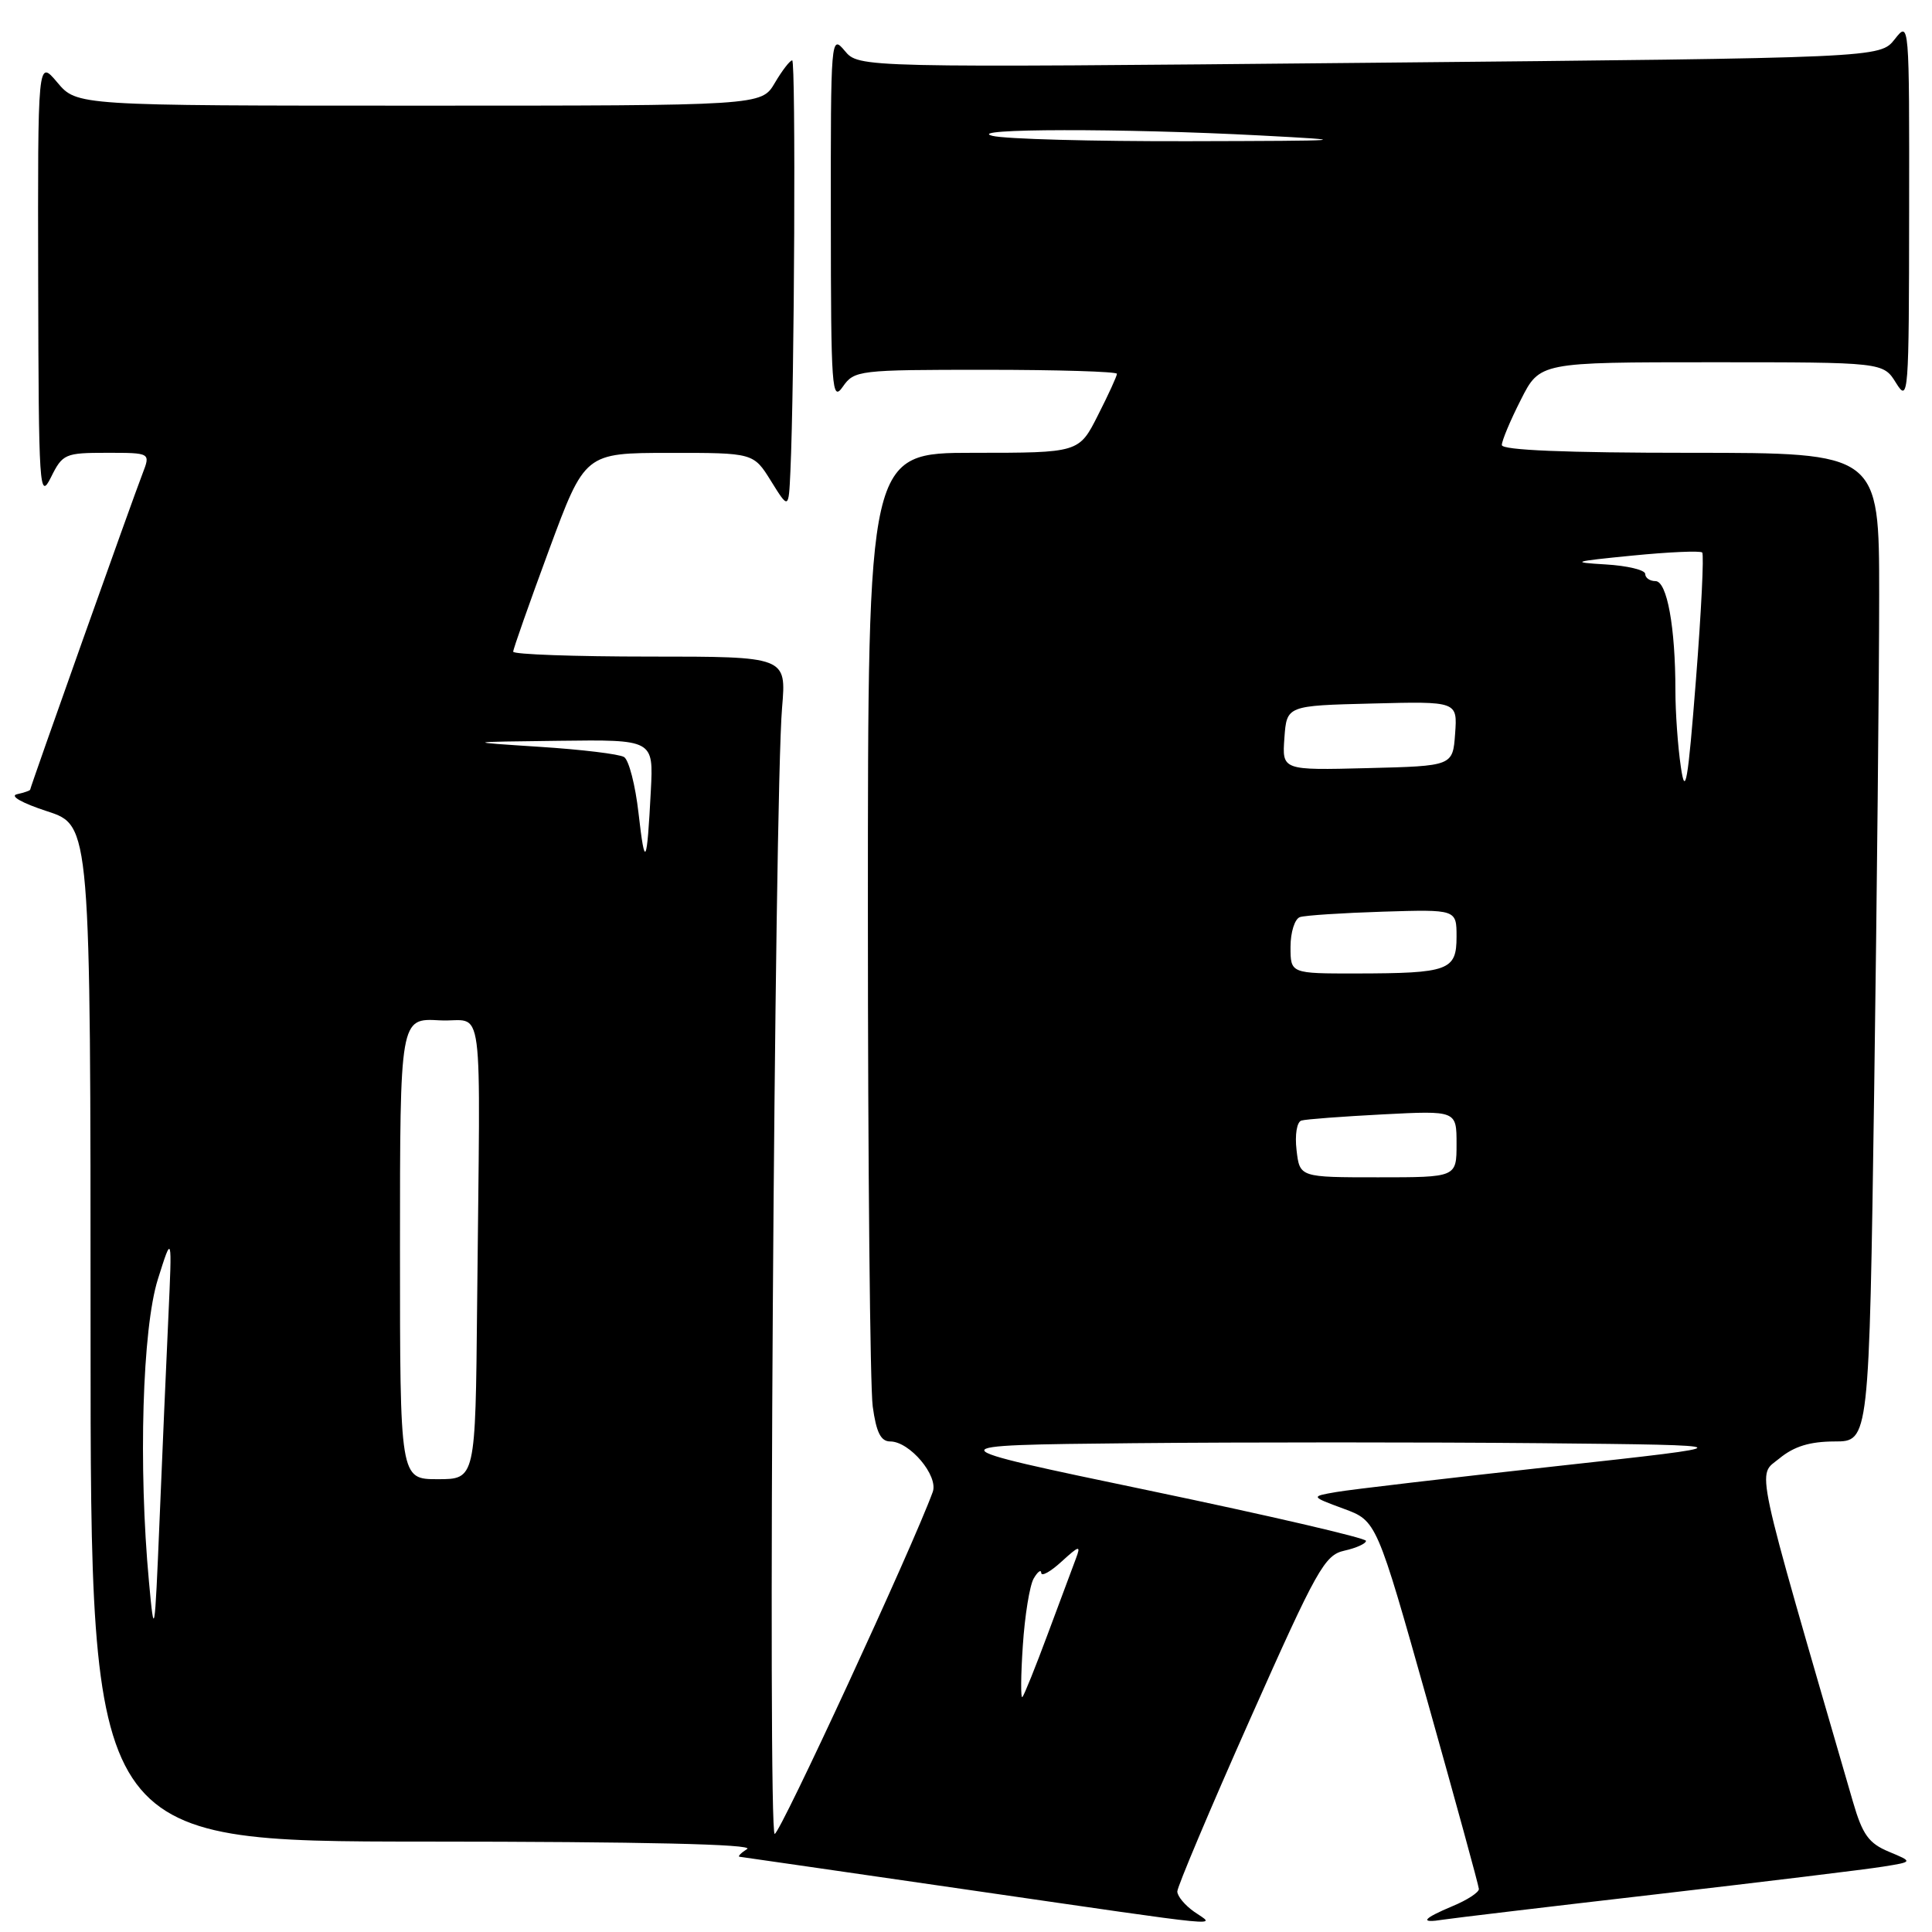 <?xml version="1.0" encoding="UTF-8" standalone="no"?>
<!DOCTYPE svg PUBLIC "-//W3C//DTD SVG 1.1//EN" "http://www.w3.org/Graphics/SVG/1.1/DTD/svg11.dtd" >
<svg xmlns="http://www.w3.org/2000/svg" xmlns:xlink="http://www.w3.org/1999/xlink" version="1.1" viewBox="0 0 256 256">
 <g >
 <path fill="currentColor"
d=" M 158.25 253.33 C 157.01 252.46 156.00 251.25 156.00 250.63 C 156.00 250.01 160.33 239.73 165.64 227.80 C 174.50 207.87 175.52 206.05 178.14 205.47 C 179.71 205.12 181.00 204.54 181.00 204.17 C 181.00 203.80 168.06 200.80 152.25 197.50 C 123.50 191.50 123.50 191.50 150.18 191.23 C 164.85 191.09 189.15 191.09 204.18 191.23 C 231.50 191.50 231.50 191.50 206.00 194.30 C 191.97 195.85 178.96 197.37 177.08 197.70 C 173.65 198.29 173.65 198.29 178.03 199.91 C 182.41 201.52 182.41 201.52 189.17 225.51 C 192.88 238.71 195.94 249.86 195.96 250.30 C 195.98 250.74 194.43 251.76 192.50 252.56 C 188.47 254.25 188.03 254.88 191.25 254.36 C 192.49 254.17 205.20 252.65 219.50 251.00 C 233.80 249.34 247.30 247.70 249.50 247.34 C 253.50 246.70 253.50 246.70 250.28 245.36 C 247.62 244.25 246.79 243.10 245.53 238.76 C 232.17 192.72 232.81 195.70 235.78 193.25 C 237.72 191.65 239.81 191.01 243.09 191.00 C 247.67 191.00 247.67 191.00 248.34 144.34 C 248.70 118.67 249.00 89.20 249.00 78.84 C 249.00 60.00 249.00 60.00 224.00 60.00 C 207.46 60.00 199.00 59.65 199.00 58.97 C 199.00 58.40 200.13 55.70 201.52 52.97 C 204.03 48.00 204.03 48.00 226.79 48.00 C 249.54 48.00 249.54 48.00 251.24 50.75 C 252.88 53.39 252.95 52.45 252.97 28.12 C 253.00 2.80 252.99 2.74 251.06 5.20 C 249.11 7.67 249.11 7.67 181.45 8.32 C 113.80 8.97 113.80 8.97 111.93 6.73 C 110.10 4.54 110.07 4.96 110.09 29.00 C 110.10 51.55 110.23 53.32 111.67 51.25 C 113.20 49.06 113.73 49.00 130.62 49.00 C 140.18 49.00 148.00 49.24 148.00 49.53 C 148.00 49.83 146.87 52.30 145.48 55.03 C 142.97 60.00 142.97 60.00 128.98 60.00 C 115.00 60.00 115.00 60.00 115.00 120.86 C 115.00 154.33 115.29 183.81 115.64 186.36 C 116.11 189.80 116.71 191.00 117.96 191.00 C 120.54 191.00 124.38 195.56 123.59 197.70 C 120.91 205.04 103.36 243.00 102.65 243.00 C 101.71 243.00 102.61 105.70 103.63 93.75 C 104.20 87.00 104.20 87.00 86.10 87.00 C 76.15 87.00 68.00 86.71 68.00 86.35 C 68.00 86.00 70.14 79.93 72.75 72.86 C 77.50 60.02 77.50 60.02 88.67 60.01 C 99.84 60.00 99.84 60.00 102.17 63.75 C 104.50 67.50 104.50 67.50 104.73 62.50 C 105.27 50.84 105.46 8.00 104.97 8.00 C 104.67 8.00 103.63 9.35 102.66 11.00 C 100.89 14.00 100.89 14.00 55.53 14.00 C 10.18 14.00 10.18 14.00 7.59 10.92 C 5.00 7.85 5.00 7.85 5.06 37.17 C 5.12 64.88 5.22 66.32 6.75 63.25 C 8.29 60.14 8.62 60.00 14.16 60.00 C 19.95 60.00 19.95 60.00 18.89 62.75 C 17.55 66.19 4.00 104.32 4.00 104.63 C 4.00 104.75 3.21 105.03 2.25 105.24 C 1.24 105.47 2.94 106.42 6.25 107.50 C 12.00 109.37 12.00 109.37 12.00 176.68 C 12.00 244.00 12.00 244.00 56.25 244.02 C 85.19 244.03 99.98 244.37 99.00 245.00 C 98.17 245.53 97.72 246.00 98.00 246.03 C 98.28 246.06 112.00 248.05 128.50 250.44 C 163.77 255.55 161.06 255.29 158.25 253.33 Z  M 135.53 218.05 C 135.79 214.07 136.44 210.07 136.97 209.16 C 137.50 208.25 137.95 207.92 137.97 208.42 C 137.99 208.93 139.20 208.26 140.66 206.92 C 143.02 204.77 143.24 204.72 142.57 206.50 C 142.16 207.60 140.48 212.09 138.85 216.47 C 137.22 220.86 135.70 224.64 135.47 224.87 C 135.24 225.10 135.26 222.03 135.53 218.05 Z  M 19.74 209.60 C 18.32 194.36 18.86 176.04 20.92 169.50 C 22.81 163.50 22.81 163.50 22.31 174.50 C 22.03 180.55 21.50 192.70 21.14 201.50 C 20.50 216.88 20.44 217.20 19.74 209.60 Z  M 53.00 165.45 C 53.00 134.90 53.00 134.90 58.25 135.20 C 64.28 135.54 63.63 130.61 63.22 173.00 C 63.00 196.00 63.00 196.00 58.00 196.00 C 53.00 196.00 53.00 196.00 53.00 165.45 Z  M 171.80 152.40 C 171.56 150.36 171.84 148.66 172.44 148.48 C 173.02 148.30 177.89 147.94 183.25 147.66 C 193.00 147.16 193.00 147.16 193.00 151.58 C 193.00 156.00 193.00 156.00 182.61 156.00 C 172.22 156.00 172.22 156.00 171.80 152.40 Z  M 171.00 125.47 C 171.00 123.53 171.56 121.75 172.25 121.52 C 172.94 121.29 177.89 120.97 183.25 120.80 C 193.00 120.50 193.00 120.50 193.00 124.13 C 193.00 128.59 191.96 128.97 179.75 128.99 C 171.00 129.00 171.00 129.00 171.00 125.47 Z  M 84.61 107.76 C 84.19 104.05 83.33 100.70 82.69 100.31 C 82.06 99.92 77.03 99.31 71.52 98.96 C 61.50 98.31 61.50 98.31 74.05 98.16 C 86.59 98.00 86.59 98.00 86.24 104.75 C 85.72 114.73 85.46 115.21 84.61 107.76 Z  M 222.72 101.61 C 222.32 98.92 222.00 94.37 222.00 91.50 C 222.00 83.10 220.89 77.00 219.36 77.00 C 218.61 77.00 218.00 76.57 218.00 76.05 C 218.00 75.53 215.64 74.96 212.75 74.79 C 208.02 74.51 208.37 74.40 216.29 73.62 C 221.13 73.14 225.30 72.96 225.55 73.21 C 225.80 73.47 225.43 81.06 224.72 90.09 C 223.65 103.76 223.31 105.68 222.72 101.61 Z  M 170.19 97.78 C 170.50 93.50 170.50 93.50 181.81 93.22 C 193.12 92.93 193.12 92.93 192.81 97.22 C 192.50 101.50 192.50 101.50 181.19 101.78 C 169.88 102.07 169.88 102.07 170.19 97.78 Z  M 131.50 18.00 C 127.66 17.02 148.85 16.99 167.00 17.95 C 179.58 18.61 178.94 18.66 157.50 18.71 C 144.85 18.74 133.15 18.42 131.50 18.00 Z "/>
</g>
</svg>